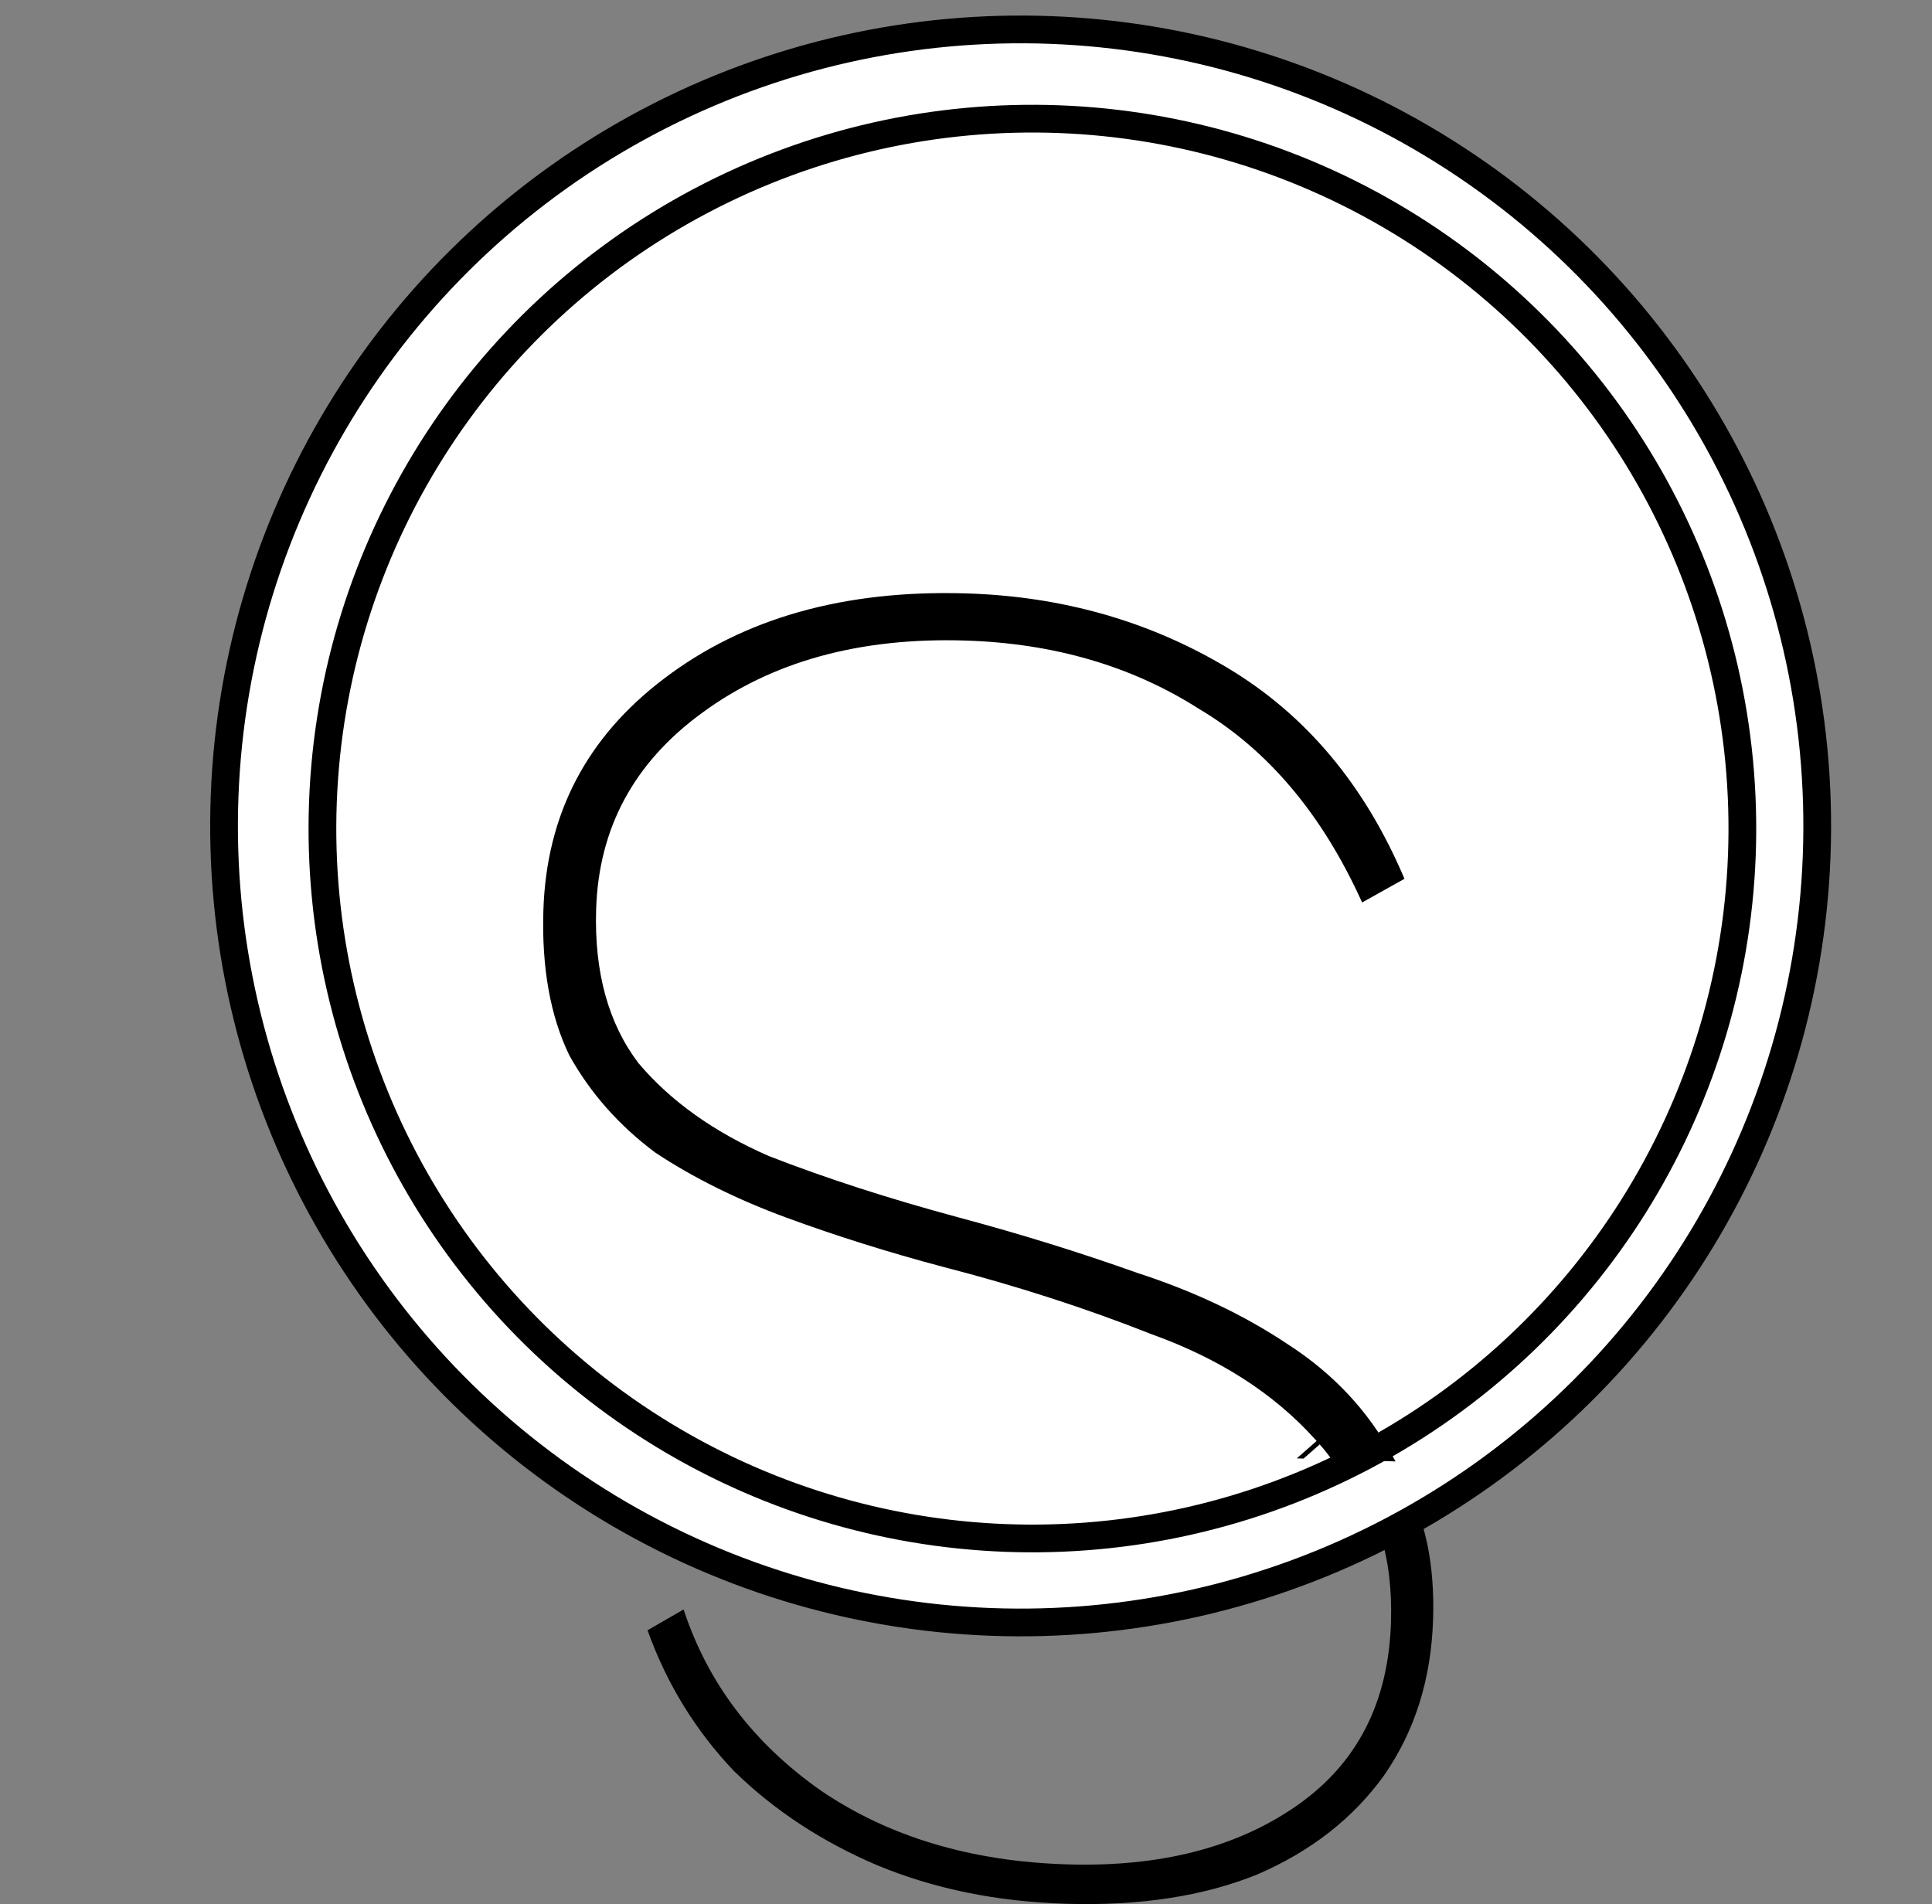<svg width="209" height="206" viewBox="0 0 209 206" fill="none" xmlns="http://www.w3.org/2000/svg">
<rect x="0" y="0" width="209" height="206" fill="#808080" stroke="none"/>
<path d="M94.862 201.785C101.003 204.343 107.819 205.737 115.309 205.966C123.277 206.209 130.169 205.156 135.985 202.805C141.805 200.296 146.383 196.723 149.718 192.084C153.057 187.288 154.828 181.653 155.029 175.18C155.216 169.181 154.173 164.251 151.901 160.389L145.245 159C148.951 162.906 150.694 168.411 150.473 175.515C150.203 184.198 146.806 190.81 140.284 195.351C133.762 199.893 125.481 202.01 115.442 201.703C105.083 201.387 96.232 198.746 88.89 193.781C81.552 188.658 76.572 182.106 73.949 174.125L70.051 176.376C72.105 182.128 75.217 187.2 79.387 191.594C83.721 195.835 88.88 199.232 94.862 201.785Z" fill="black"/>
<circle cx="110.41" cy="89.358" r="86.174" transform="rotate(2.158 110.41 89.358)" fill="white" stroke="black" stroke-width="3"/>
<circle cx="111.682" cy="89.641" r="76.803" transform="rotate(2.158 111.682 89.641)" stroke="black" stroke-width="3"/>
<g clip-path="url(#clip0_644_993)">
<path d="M104.707 215.178C95.311 214.888 86.762 213.123 79.058 209.884C71.554 206.652 65.084 202.35 59.647 196.98C54.416 191.416 50.512 184.992 47.935 177.71L52.825 174.859C56.115 184.965 62.363 193.262 71.567 199.749C80.778 206.036 91.88 209.379 104.874 209.78C117.468 210.169 127.855 207.488 136.036 201.737C144.218 195.987 148.478 187.614 148.817 176.619C149.094 167.624 146.908 160.653 142.258 155.707C137.809 150.768 131.922 146.984 124.6 144.357C117.484 141.537 109.955 139.103 102.014 137.058C96.06 135.473 90.412 133.698 85.07 131.733C79.728 129.767 74.999 127.42 70.881 124.692C66.969 121.77 63.875 118.273 61.6 114.201C59.53 109.935 58.591 104.703 58.782 98.506C59.103 88.111 63.463 79.742 71.863 73.398C80.468 66.86 91.368 63.794 104.562 64.201C114.957 64.522 124.378 67.214 132.826 72.277C141.274 77.34 147.643 84.94 151.932 95.077L147.351 97.637C143.043 88.099 137.156 81.114 129.689 76.682C122.428 72.056 114 69.595 104.404 69.299C93.01 68.948 83.525 71.556 75.95 77.126C68.58 82.501 64.76 89.586 64.489 98.382C64.279 105.179 65.809 110.729 69.078 115.032C72.553 119.141 77.252 122.487 83.175 125.071C89.304 127.461 96.139 129.673 103.68 131.706C110.428 133.515 116.869 135.515 123.004 137.705C129.146 139.695 134.569 142.264 139.274 145.41C144.18 148.563 147.958 152.581 150.608 157.465C153.459 162.356 154.767 168.599 154.533 176.195C154.28 184.391 152.059 191.526 147.87 197.6C143.686 203.474 137.944 207.999 130.643 211.175C123.348 214.152 114.702 215.486 104.707 215.178Z" fill="black"/>
<line x1="142.659" y1="156.028" x2="84.073" y2="207.402" stroke="black" stroke-width="0.5"/>
</g>
<defs>
<clipPath id="clip0_644_993">
<rect x="3.346" y="45" width="205.271" height="108.503" rx="54.251" transform="rotate(1.767 3.346 45)" fill="white"/>
</clipPath>
</defs>
</svg>
